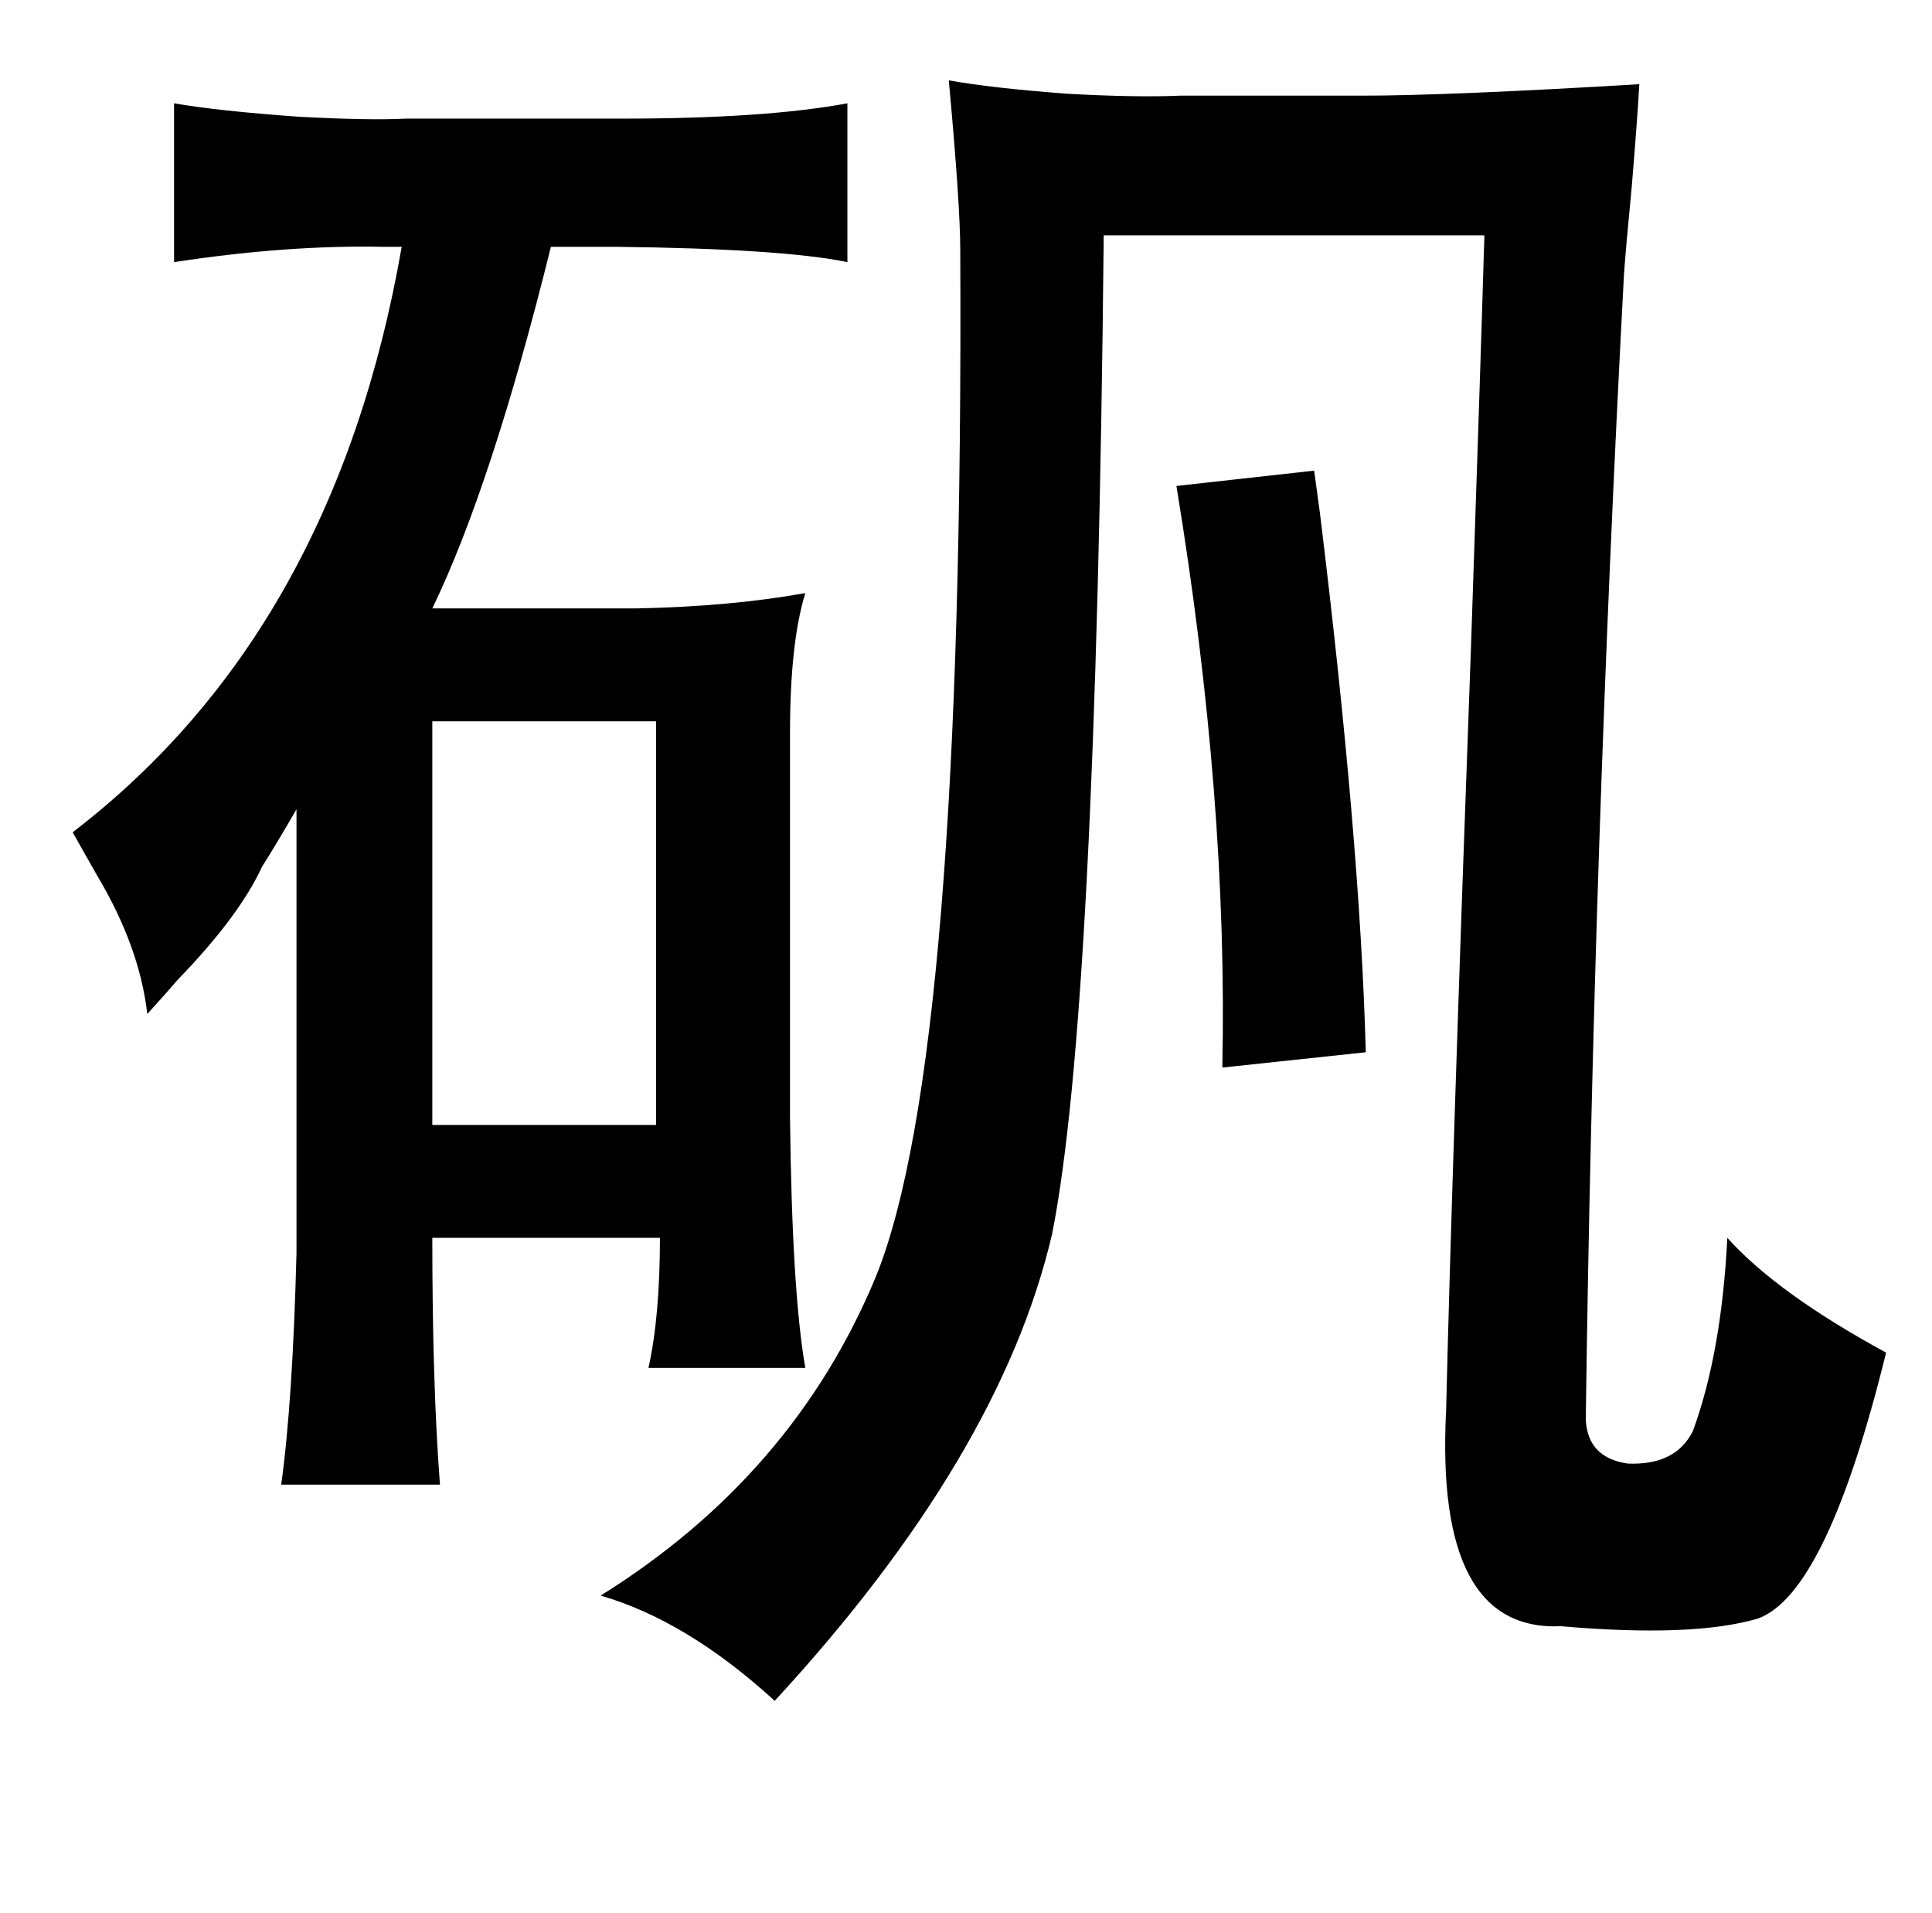 <?xml version="1.0" standalone="no"?>
<!DOCTYPE svg PUBLIC "-//W3C//DTD SVG 1.1//EN" "http://www.w3.org/Graphics/SVG/1.1/DTD/svg11.dtd" >
<svg xmlns="http://www.w3.org/2000/svg" xmlns:xlink="http://www.w3.org/1999/xlink" version="1.1" viewBox="-10 0 1010 1000">
   <path fill="currentColor"
d="M486 42q22 4 62 7q36 2 59 1h95q45 0 145 -6q-1 18 -4 54q-3 31 -4 45q-16 300 -20 599q1 20 22 23q25 1 34 -17q15 -41 18 -101q26 29 83 60q-31 126 -67 139q-34 10 -103 4q-66 3 -60 -113q3 -126 13 -399q5 -147 7 -215h-199q-4 407 -27 522q-27 116 -145 244
q-46 -42 -91 -55q101 -63 144 -167q46 -114 44 -536q0 -24 -6 -89zM81 54q23 4 65 7q37 2 56 1h113q75 0 118 -8v83q-34 -7 -121 -8h-34q-31 125 -62 189h107q49 -1 88 -8q-8 26 -8 73v201q1 91 8 131h-82q6 -27 6 -68h-119q0 77 4 129h-83q6 -43 8 -121v-232q-11 19 -18 30
q-12 26 -44 59q-6 7 -16 18q-4 -35 -26 -72q-8 -14 -13 -23q137 -105 172 -306h-10q-50 -1 -109 8v-83zM677 246q1 7 3 22q21 171 24 282l-75 8q3 -140 -24 -304zM216 377v211h117v-211h-117z" />
</svg>
